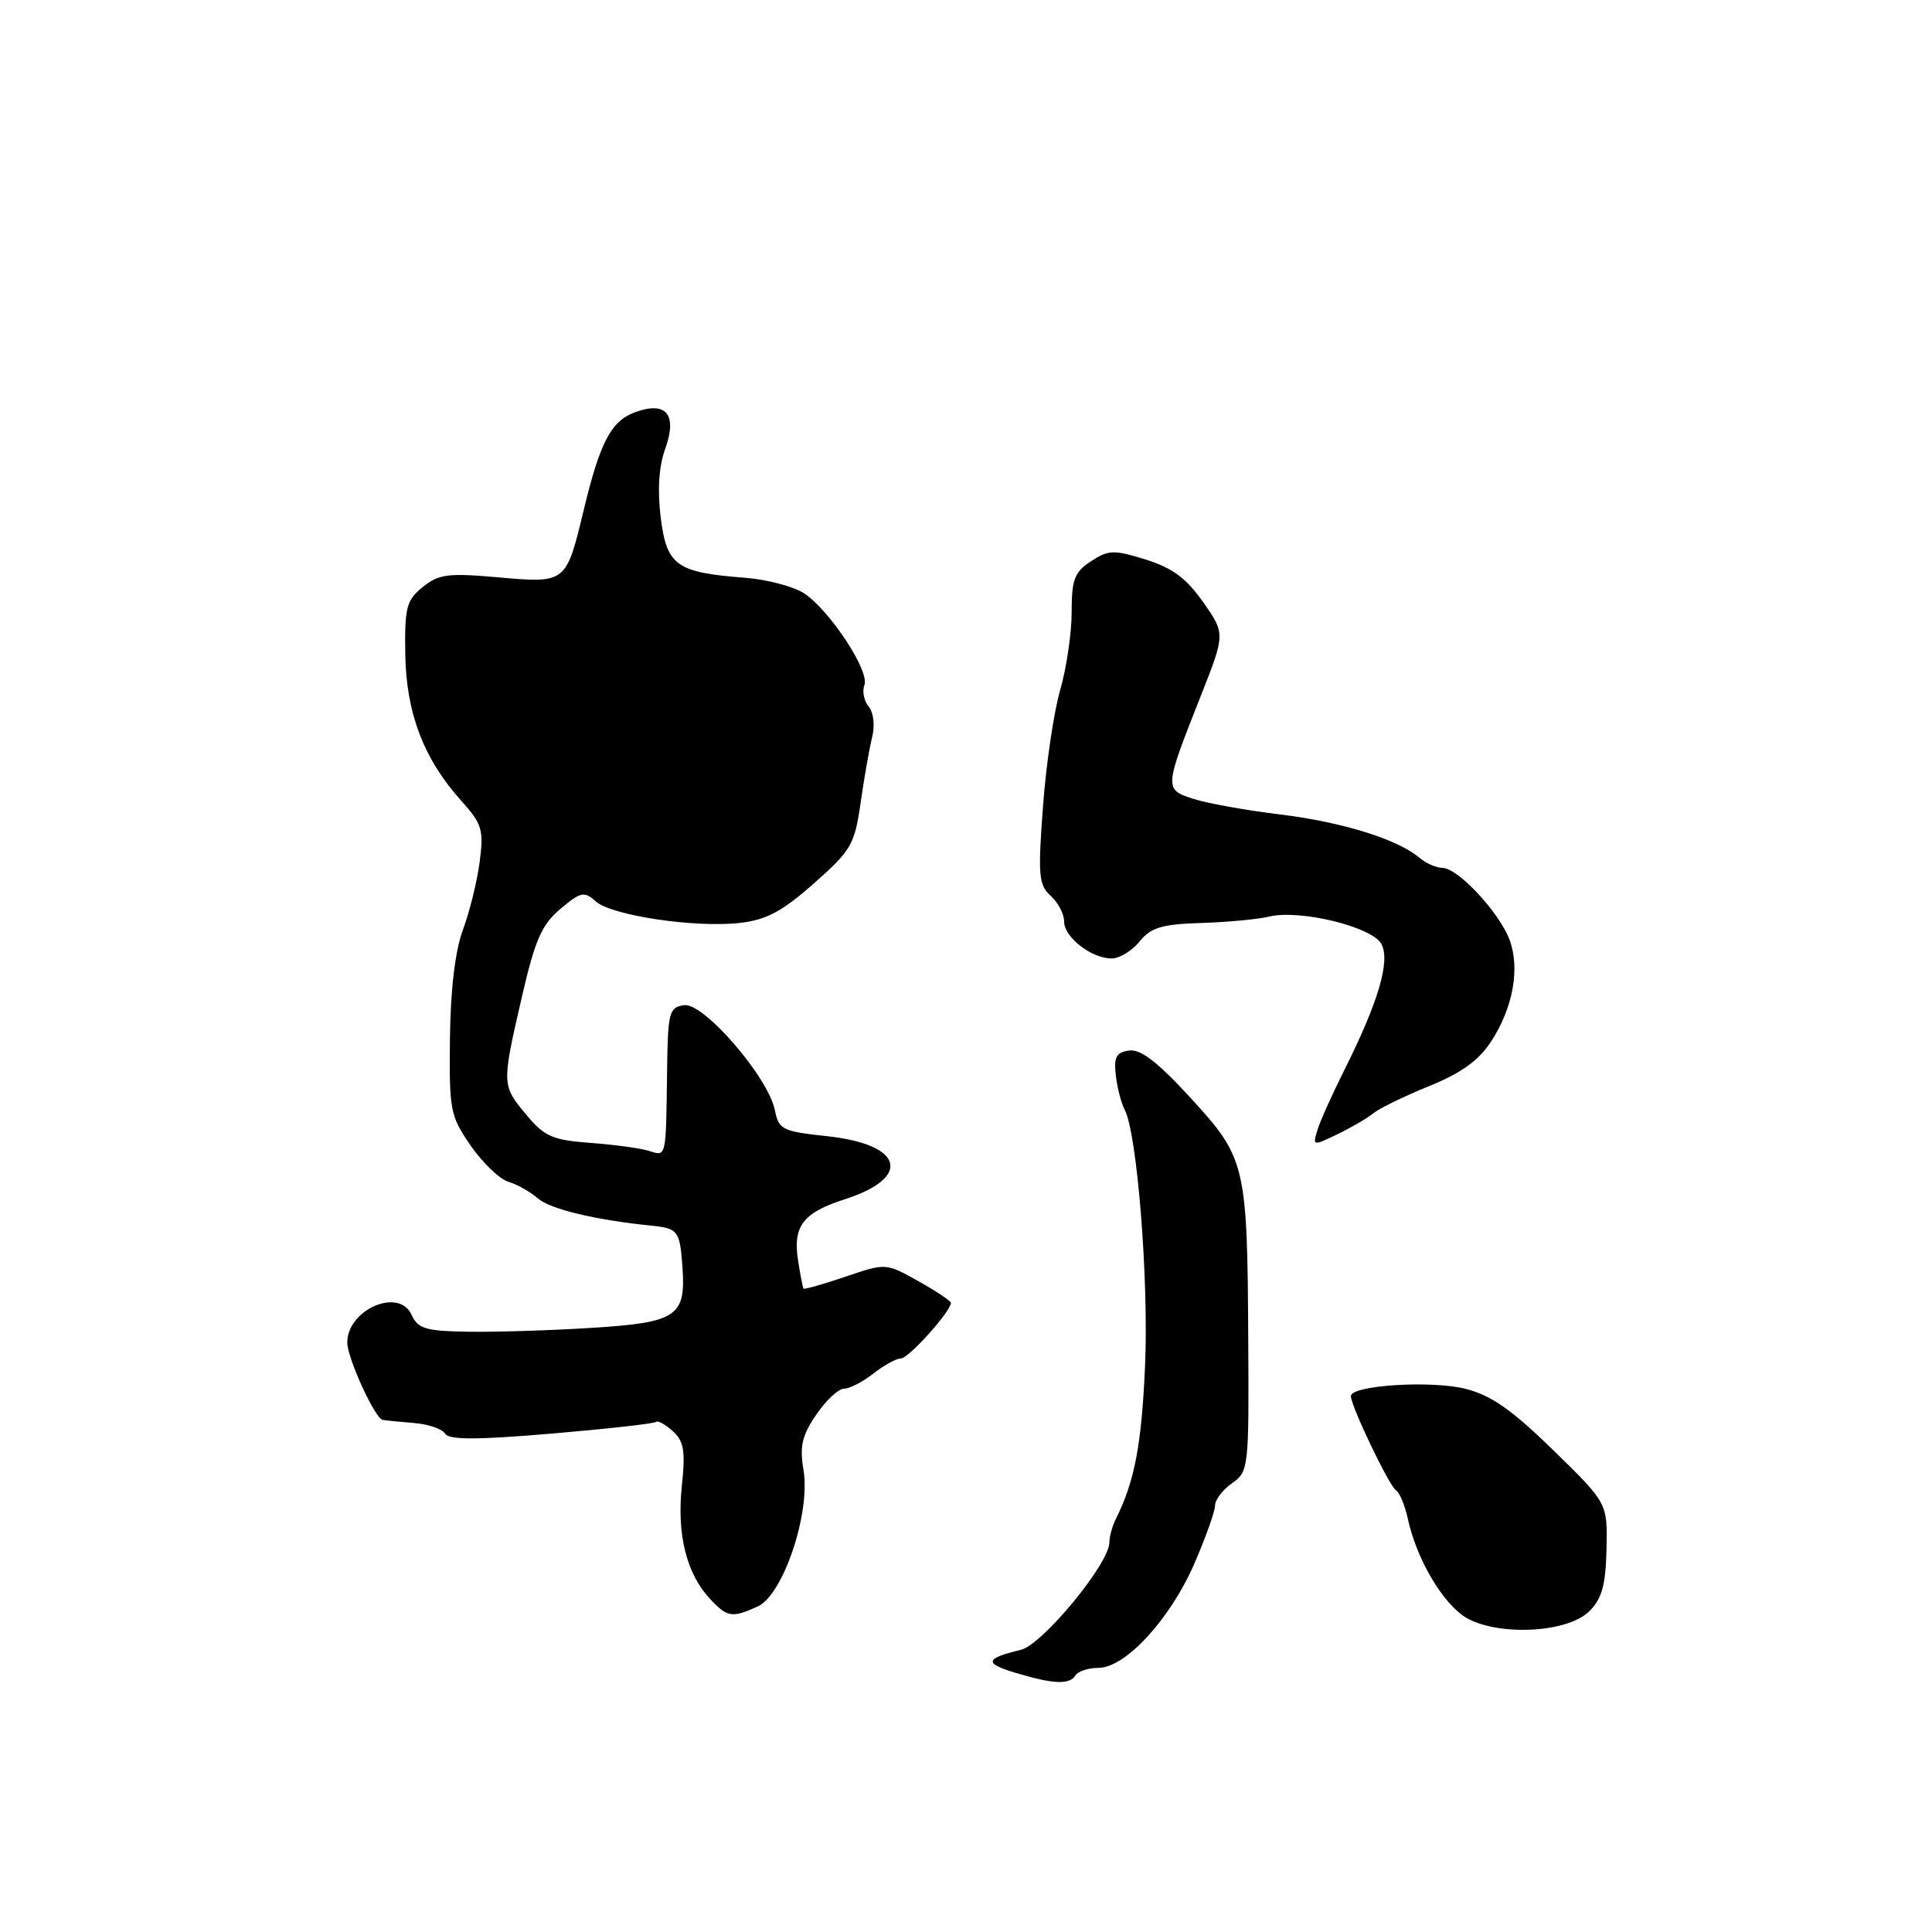 <?xml version="1.0" encoding="UTF-8" standalone="no"?>
<!DOCTYPE svg PUBLIC "-//W3C//DTD SVG 1.1//EN" "http://www.w3.org/Graphics/SVG/1.1/DTD/svg11.dtd" >
<svg xmlns="http://www.w3.org/2000/svg" xmlns:xlink="http://www.w3.org/1999/xlink" version="1.1" viewBox="0 0 256 256">
 <g >
 <path fill="currentColor"
d=" M 142.50 222.00 C 142.84 221.45 144.22 221.00 145.56 221.00 C 149.13 221.00 155.08 214.52 158.27 207.16 C 159.77 203.70 161.00 200.25 161.00 199.49 C 161.00 198.73 162.01 197.40 163.25 196.54 C 165.44 195.00 165.50 194.52 165.40 177.73 C 165.28 154.30 165.08 153.46 157.76 145.48 C 153.40 140.73 151.14 138.98 149.61 139.20 C 147.90 139.44 147.57 140.07 147.85 142.50 C 148.05 144.15 148.57 146.19 149.02 147.03 C 150.67 150.12 152.22 169.56 151.73 180.87 C 151.27 191.42 150.36 196.24 147.87 201.24 C 147.39 202.19 147.00 203.60 147.00 204.38 C 147.00 207.16 138.13 217.93 135.27 218.61 C 130.53 219.75 130.36 220.39 134.50 221.64 C 139.56 223.17 141.72 223.26 142.50 222.00 Z  M 210.60 213.49 C 212.27 211.82 212.76 210.04 212.87 205.27 C 213.01 199.18 213.01 199.18 205.82 192.16 C 200.31 186.79 197.59 184.88 194.16 184.02 C 189.63 182.88 179.00 183.56 179.00 184.99 C 179.00 186.32 184.09 196.94 184.99 197.49 C 185.46 197.78 186.16 199.48 186.55 201.26 C 187.60 206.13 190.62 211.56 193.59 213.89 C 197.32 216.83 207.50 216.59 210.60 213.49 Z  M 100.41 212.86 C 103.78 211.32 107.42 200.46 106.47 194.80 C 105.94 191.66 106.26 190.23 108.15 187.46 C 109.44 185.56 111.10 184.01 111.84 184.01 C 112.58 184.00 114.33 183.10 115.73 182.00 C 117.13 180.90 118.77 180.00 119.38 180.00 C 120.39 180.00 126.00 173.76 126.00 172.64 C 126.00 172.38 124.06 171.09 121.69 169.76 C 117.38 167.35 117.38 167.35 112.02 169.17 C 109.07 170.17 106.58 170.88 106.47 170.75 C 106.37 170.61 106.04 168.91 105.74 166.97 C 105.05 162.47 106.41 160.68 111.91 158.92 C 120.93 156.02 119.71 151.63 109.58 150.55 C 103.65 149.91 103.19 149.68 102.67 147.09 C 101.79 142.72 93.24 132.82 90.65 133.19 C 88.65 133.48 88.49 134.11 88.39 142.00 C 88.24 153.55 88.31 153.23 86.00 152.50 C 84.91 152.15 81.42 151.68 78.25 151.44 C 73.24 151.07 72.15 150.60 69.78 147.76 C 66.47 143.80 66.47 143.76 69.12 132.23 C 70.89 124.54 71.77 122.53 74.25 120.44 C 76.96 118.16 77.42 118.07 78.93 119.43 C 81.00 121.31 92.11 122.97 98.06 122.29 C 101.54 121.89 103.65 120.77 107.84 117.06 C 112.79 112.69 113.24 111.91 114.03 106.42 C 114.49 103.17 115.18 99.26 115.55 97.74 C 115.95 96.14 115.76 94.42 115.10 93.62 C 114.48 92.87 114.22 91.58 114.54 90.76 C 115.25 88.91 109.92 80.83 106.53 78.61 C 105.15 77.71 101.66 76.79 98.76 76.56 C 89.62 75.86 88.35 74.96 87.55 68.59 C 87.10 64.94 87.30 61.82 88.13 59.52 C 89.77 54.97 88.34 53.14 84.26 54.58 C 80.99 55.73 79.52 58.51 77.32 67.69 C 75.01 77.28 75.00 77.30 66.02 76.50 C 59.37 75.91 58.13 76.07 56.01 77.79 C 53.85 79.54 53.61 80.49 53.70 86.68 C 53.82 94.49 56.15 100.59 61.14 106.13 C 63.88 109.18 64.11 109.95 63.56 114.20 C 63.22 116.79 62.22 120.84 61.34 123.20 C 60.31 125.98 59.70 131.06 59.62 137.57 C 59.51 147.13 59.65 147.86 62.36 151.79 C 63.94 154.07 66.19 156.23 67.36 156.59 C 68.54 156.94 70.30 157.94 71.28 158.80 C 72.89 160.21 78.82 161.64 86.26 162.40 C 89.86 162.76 90.08 163.06 90.43 167.90 C 90.89 174.45 89.70 175.24 78.39 175.95 C 72.95 176.29 65.58 176.52 62.00 176.46 C 56.38 176.37 55.37 176.06 54.53 174.21 C 52.86 170.53 45.96 173.56 46.02 177.94 C 46.05 180.02 49.69 187.96 50.70 188.14 C 51.14 188.22 53.03 188.41 54.89 188.56 C 56.76 188.71 58.60 189.34 58.98 189.97 C 59.50 190.80 63.13 190.80 73.09 189.96 C 80.46 189.33 86.69 188.64 86.92 188.41 C 87.15 188.18 88.15 188.73 89.14 189.63 C 90.63 190.98 90.84 192.24 90.34 196.98 C 89.68 203.36 90.97 208.51 94.06 211.84 C 96.38 214.32 96.98 214.42 100.41 212.86 Z  M 182.00 147.50 C 182.82 146.84 186.15 145.22 189.40 143.90 C 193.62 142.19 195.95 140.51 197.58 138.00 C 200.50 133.53 201.44 128.29 200.01 124.49 C 198.63 120.85 193.16 115.00 191.13 115.00 C 190.32 115.00 188.95 114.39 188.08 113.66 C 185.21 111.21 177.85 108.92 169.62 107.92 C 165.15 107.38 159.99 106.45 158.15 105.86 C 154.24 104.60 154.24 104.52 159.10 92.24 C 162.36 83.98 162.36 83.98 159.42 79.78 C 157.19 76.61 155.33 75.24 151.80 74.14 C 147.58 72.83 146.88 72.85 144.56 74.37 C 142.37 75.80 142.00 76.78 142.00 81.12 C 142.00 83.91 141.31 88.55 140.48 91.43 C 139.64 94.32 138.61 101.27 138.20 106.88 C 137.52 115.98 137.63 117.26 139.22 118.70 C 140.20 119.58 141.00 121.11 141.00 122.10 C 141.00 124.19 144.62 127.00 147.31 127.00 C 148.34 127.00 150.00 125.99 151.00 124.75 C 152.50 122.90 153.94 122.46 159.16 122.30 C 162.65 122.19 166.69 121.81 168.14 121.46 C 172.20 120.46 181.82 122.80 183.04 125.08 C 184.25 127.33 182.65 132.76 178.14 141.77 C 176.56 144.92 174.95 148.49 174.58 149.70 C 173.91 151.87 173.95 151.87 177.20 150.30 C 179.01 149.43 181.18 148.17 182.00 147.50 Z "/>
</g>
</svg>